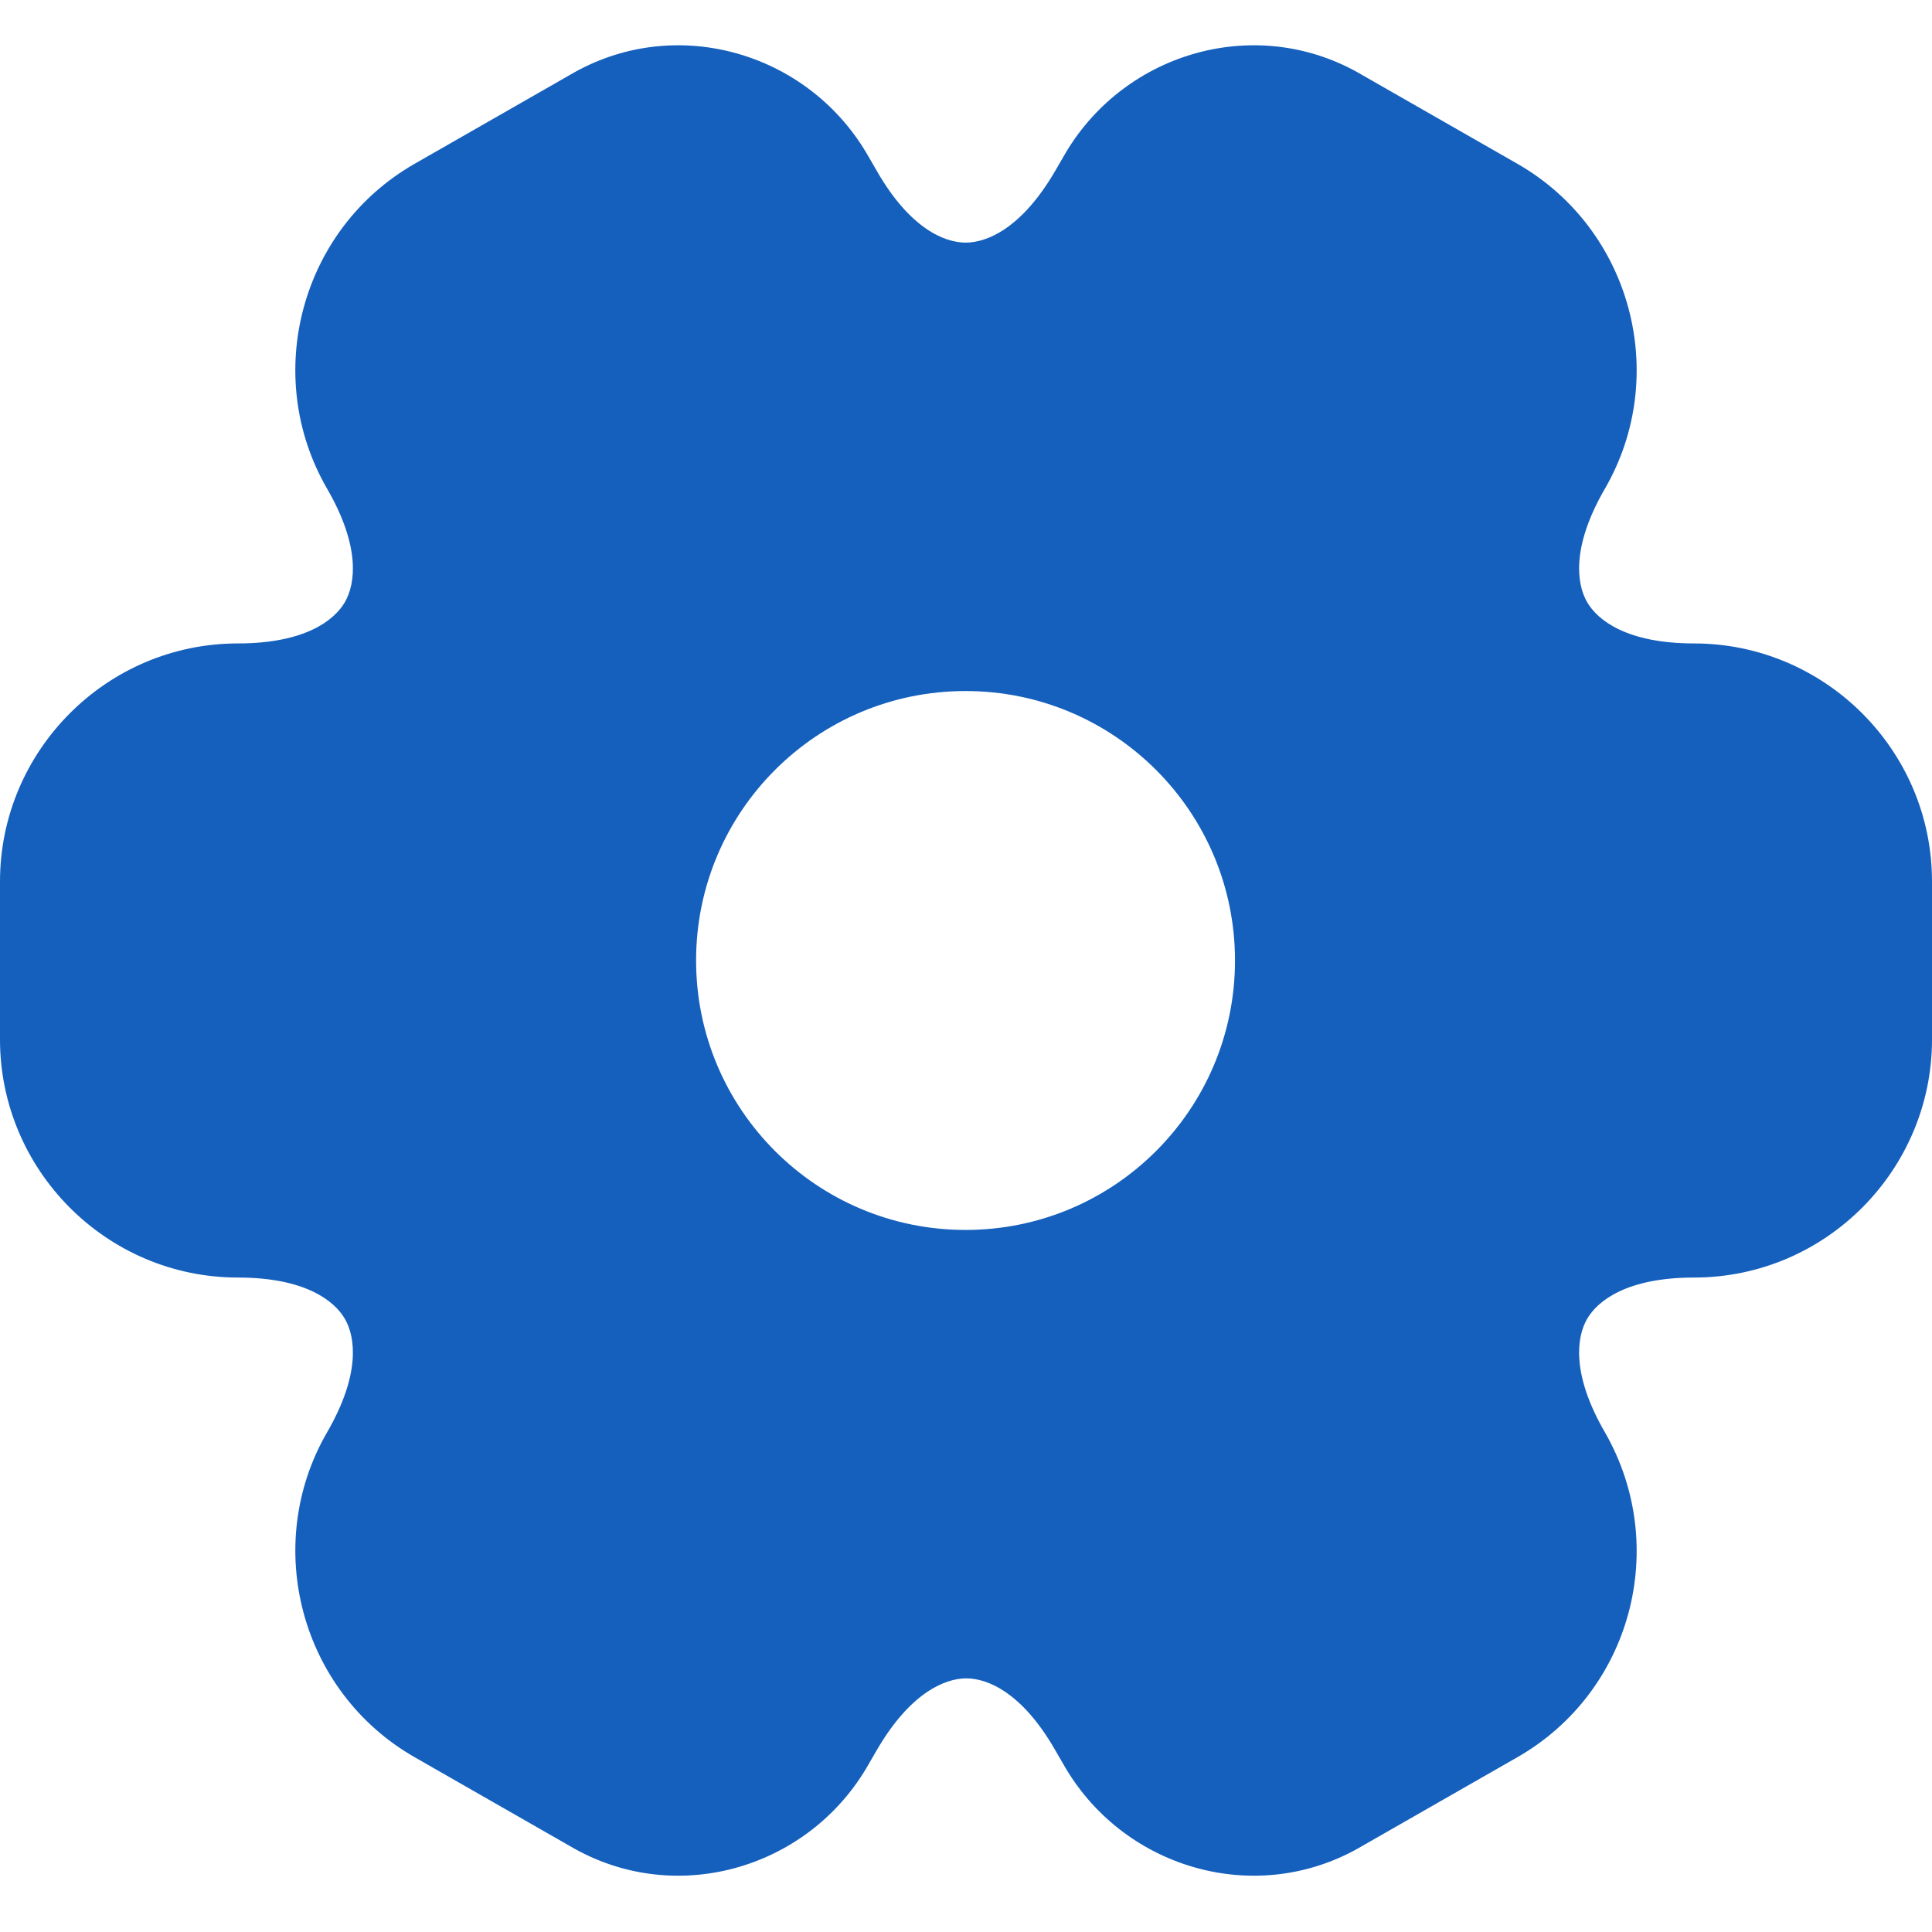 <svg width="128" height="128" viewBox="0 0 128 128" fill="none" xmlns="http://www.w3.org/2000/svg">
<path fill-rule="evenodd" clip-rule="evenodd" d="M57.392 10.118C53.393 3.396 44.642 0.894 37.742 4.973L27.477 10.847C19.906 15.175 17.339 24.88 21.664 32.366L21.667 32.371C23.898 36.22 23.548 38.679 22.852 39.888C22.155 41.097 20.204 42.629 15.769 42.629C7.041 42.629 0 49.761 0 58.399V68.872C0 77.511 7.041 84.641 15.769 84.641C20.204 84.641 22.155 86.174 22.852 87.383C23.548 88.591 23.898 91.05 21.667 94.9L21.664 94.905C17.339 102.391 19.909 112.097 27.48 116.425L37.743 122.298C44.642 126.376 53.393 123.874 57.392 117.153L58.074 115.977C60.305 112.127 62.619 111.196 64.022 111.196C65.419 111.196 67.715 112.119 69.917 115.96L69.926 115.977L70.581 117.107L70.608 117.153C74.607 123.874 83.358 126.376 90.257 122.298L100.523 116.424C108.099 112.093 110.65 102.455 106.347 94.924L106.333 94.9C104.101 91.05 104.452 88.591 105.148 87.383C105.845 86.174 107.796 84.641 112.231 84.641C120.959 84.641 128 77.511 128 68.872V58.399C128 49.67 120.869 42.629 112.231 42.629C107.796 42.629 105.845 41.097 105.148 39.888C104.452 38.679 104.101 36.22 106.333 32.371L106.336 32.366C110.661 24.879 108.093 15.173 100.52 10.845L90.257 4.973C83.358 0.894 74.607 3.396 70.608 10.118L69.926 11.294C67.695 15.144 65.381 16.074 63.977 16.074C62.581 16.074 60.285 15.152 58.083 11.311L58.074 11.294L57.419 10.163L57.392 10.118ZM81.822 63.635C81.822 73.495 73.83 81.487 63.97 81.487C54.111 81.487 46.118 73.495 46.118 63.635C46.118 53.776 54.111 45.783 63.97 45.783C73.83 45.783 81.822 53.776 81.822 63.635Z" fill="#1560BD"/>
</svg>
